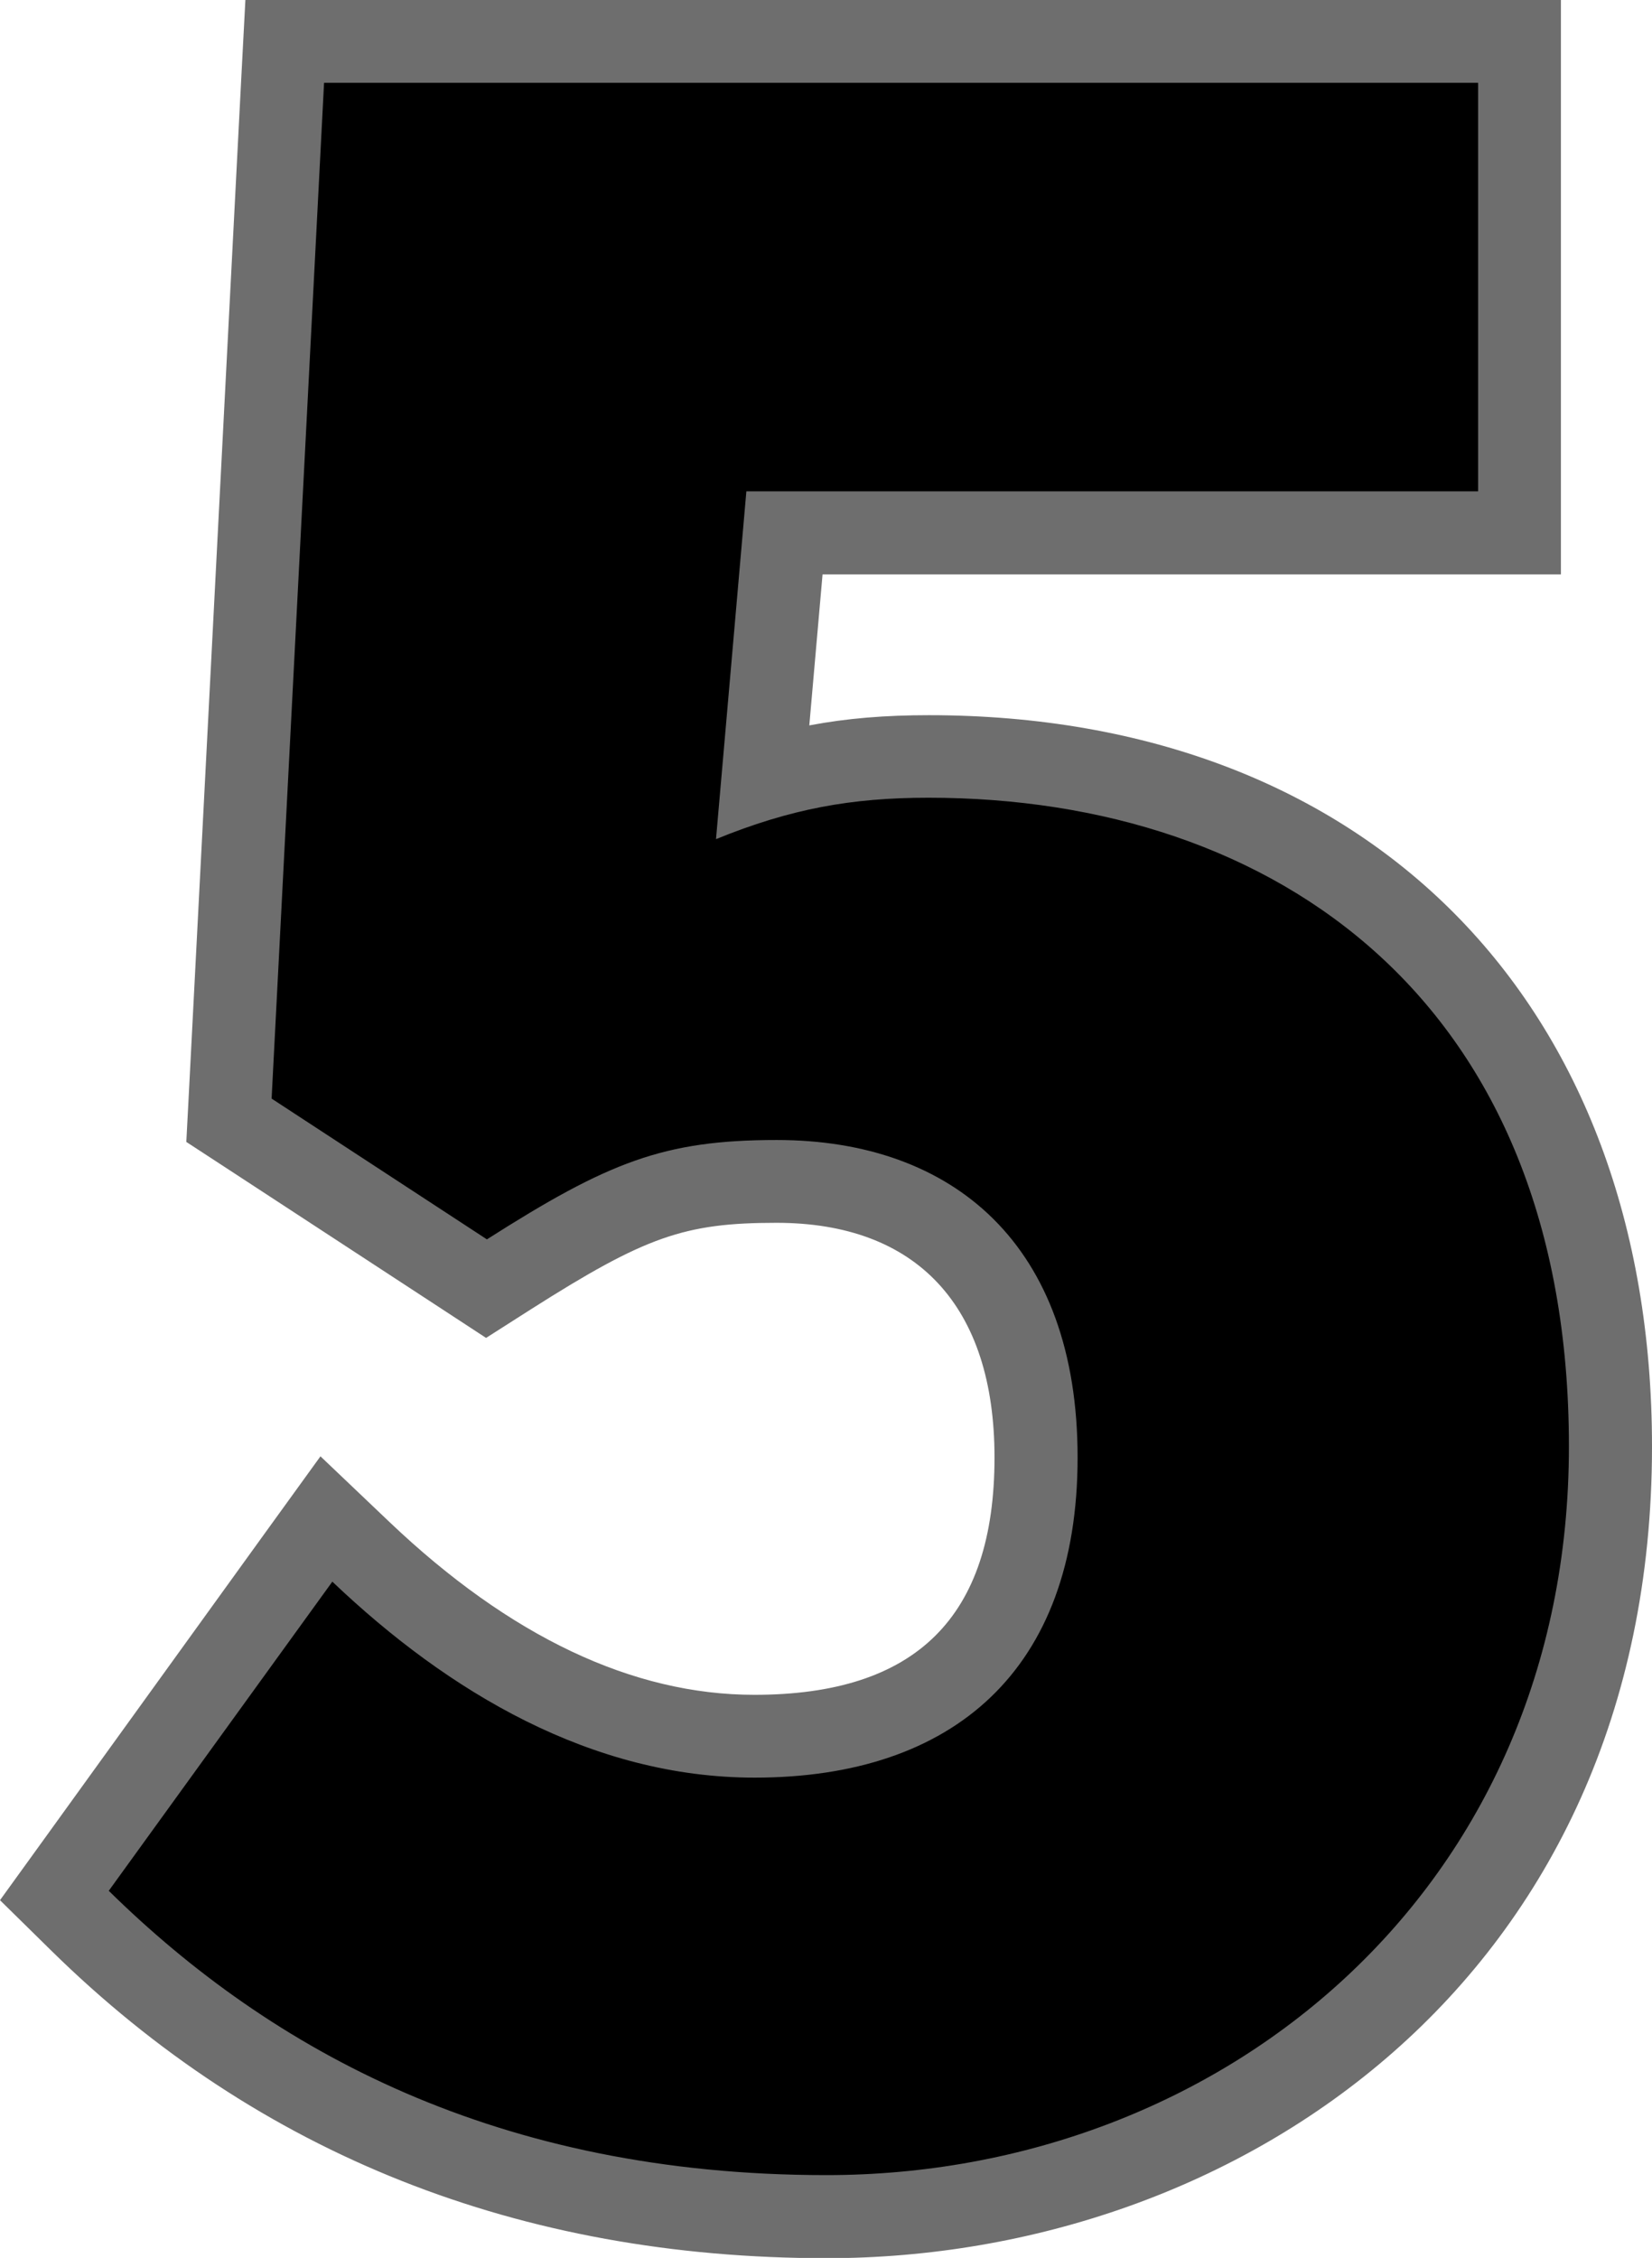 <?xml version="1.0" encoding="UTF-8"?><svg id="Layer_2" xmlns="http://www.w3.org/2000/svg" viewBox="0 0 59.85 81.8"><defs><style>.cls-1{fill:#6e6e6e;}</style></defs><g id="Layer_1-2"><g><path d="M29.94,80.3c-10.71,0-19.81-3.61-27.05-10.73l-.92-.9,9.86-13.64,1.24,1.18c4.66,4.44,9.46,6.69,14.27,6.69s10.2-1.75,10.2-10.1c0-6.26-3.51-10-9.4-10-3.62,0-5.35,.6-9.7,3.37l-.82,.52-9.33-6.1L10.32,1.5H55.05V19.3H28.42l-.78,8.91c1.92-.57,3.79-.81,6-.81,11.94,0,24.7,6.57,24.7,25s-14.29,27.9-28.4,27.9Z"/><path class="cls-1" d="M53.55,3v14.8H27.04l-1.1,12.6c2.7-1.1,4.9-1.5,7.7-1.5,12.6,0,23.2,7.4,23.2,23.5s-12.6,26.4-26.9,26.4c-11.9,0-20.1-4.5-26-10.3l8.1-11.2c4.2,4,9.4,7.1,15.3,7.1,7.2,0,11.7-3.9,11.7-11.6s-4.5-11.5-10.9-11.5c-4.1,0-6.1,.8-10.5,3.6l-7.8-5.1L11.74,3H53.55m3-3H8.89l-.15,2.85-1.9,36.8-.09,1.72,1.44,.94,7.8,5.1,1.62,1.06,1.63-1.04c4.14-2.63,5.55-3.13,8.89-3.13,5.09,0,7.9,3.02,7.9,8.5,0,5.79-2.85,8.6-8.7,8.6-4.41,0-8.86-2.11-13.23-6.27l-2.49-2.37-2.01,2.78L1.51,66.75l-1.51,2.09,1.84,1.81c7.53,7.41,16.99,11.16,28.11,11.16,14.86,0,29.9-10.1,29.9-29.4,0-16.1-10.28-26.5-26.2-26.5-1.56,0-2.96,.11-4.33,.37l.48-5.47h26.75V0h0Z"/></g></g></svg>